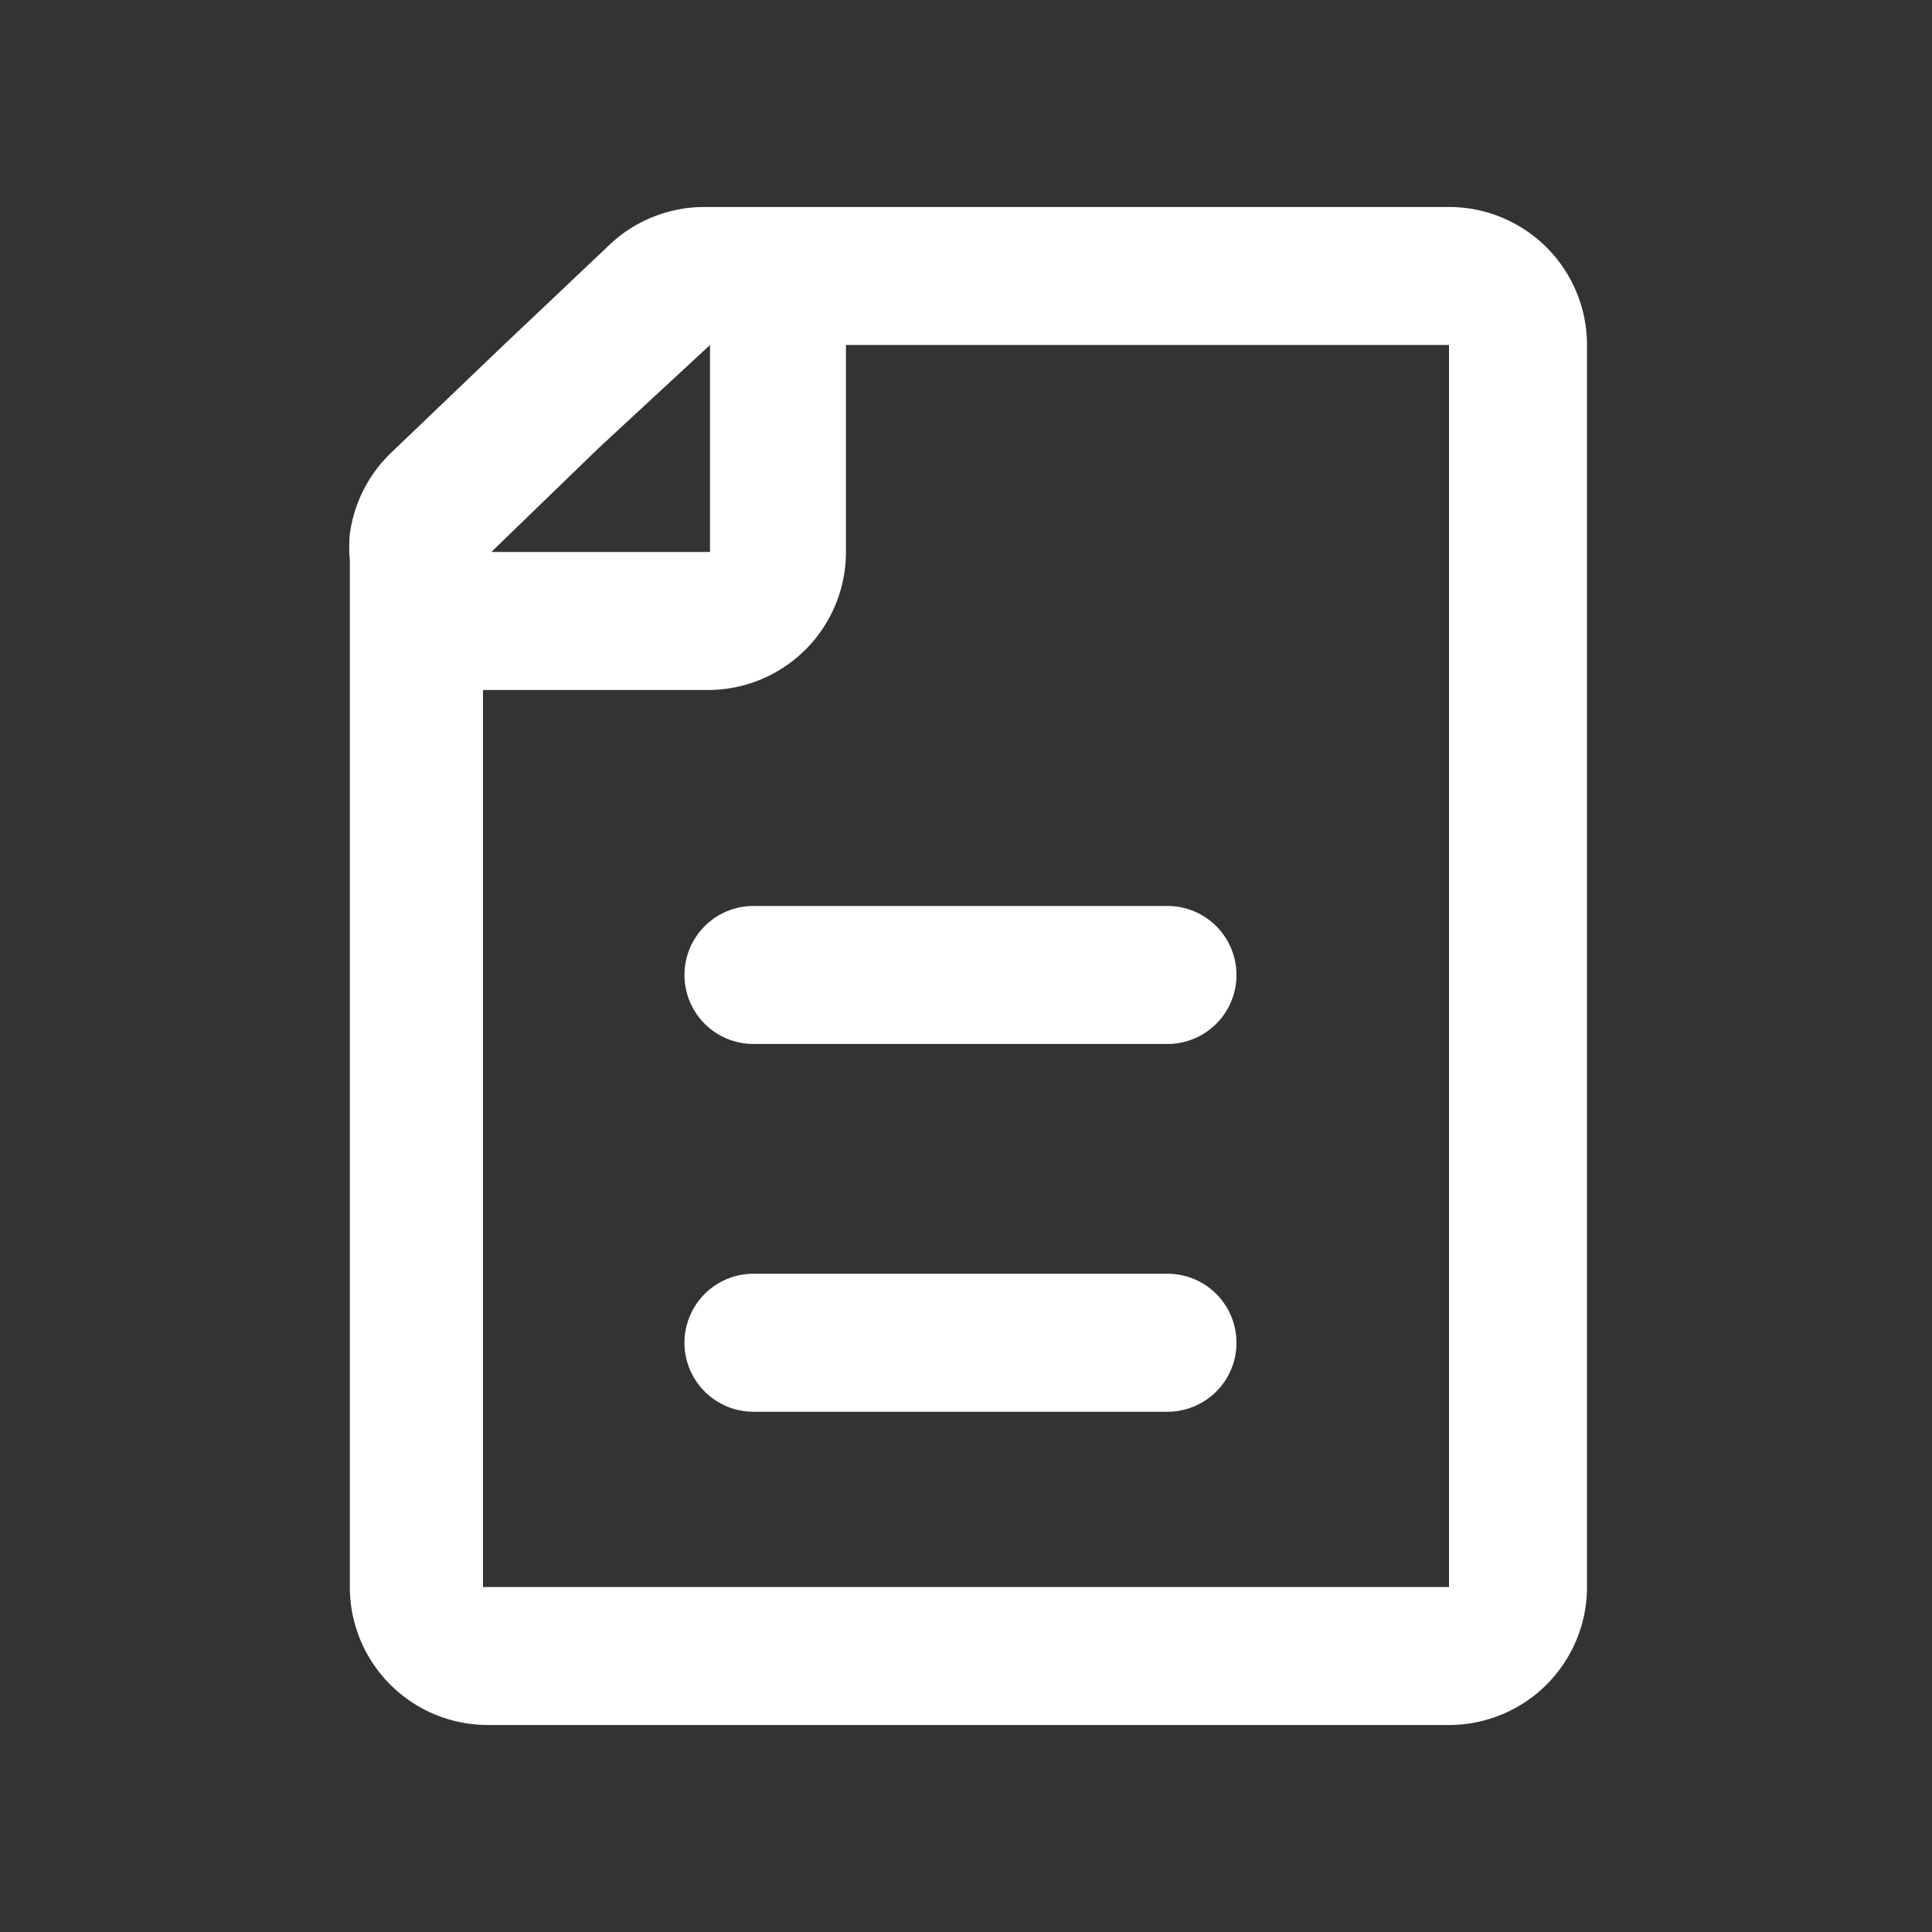 ﻿<svg id="图层_1" data-name="图层 1" xmlns="http://www.w3.org/2000/svg" viewBox="0 0 28 28"><rect x="0" y="0" width="28" height="28" fill="#333333" stroke="none"/><defs><style>.cls-1{fill:#fff;}</style></defs><title>智慧教室icon</title><path class="cls-1" d="M16.92,18.46h-6a1,1,0,0,0,0,2h6a1,1,0,0,0,0-2Z"/><path class="cls-1" d="M10.92,15.13h6a1,1,0,0,0,0-2h-6a1,1,0,0,0,0,2Z"/><path class="cls-1" d="M21,3H10.2a2,2,0,0,0-1.4.58L7.3,5,5.67,6.56a2,2,0,0,0-.6,1.18,2,2,0,0,0,0,.38V23a2,2,0,0,0,2,2H21a2,2,0,0,0,2-2V5A2,2,0,0,0,21,3ZM8.68,6.49,10.29,5V8H7.12ZM21,23H7V10h3.26a2,2,0,0,0,2-2V5H21Z"/></svg>